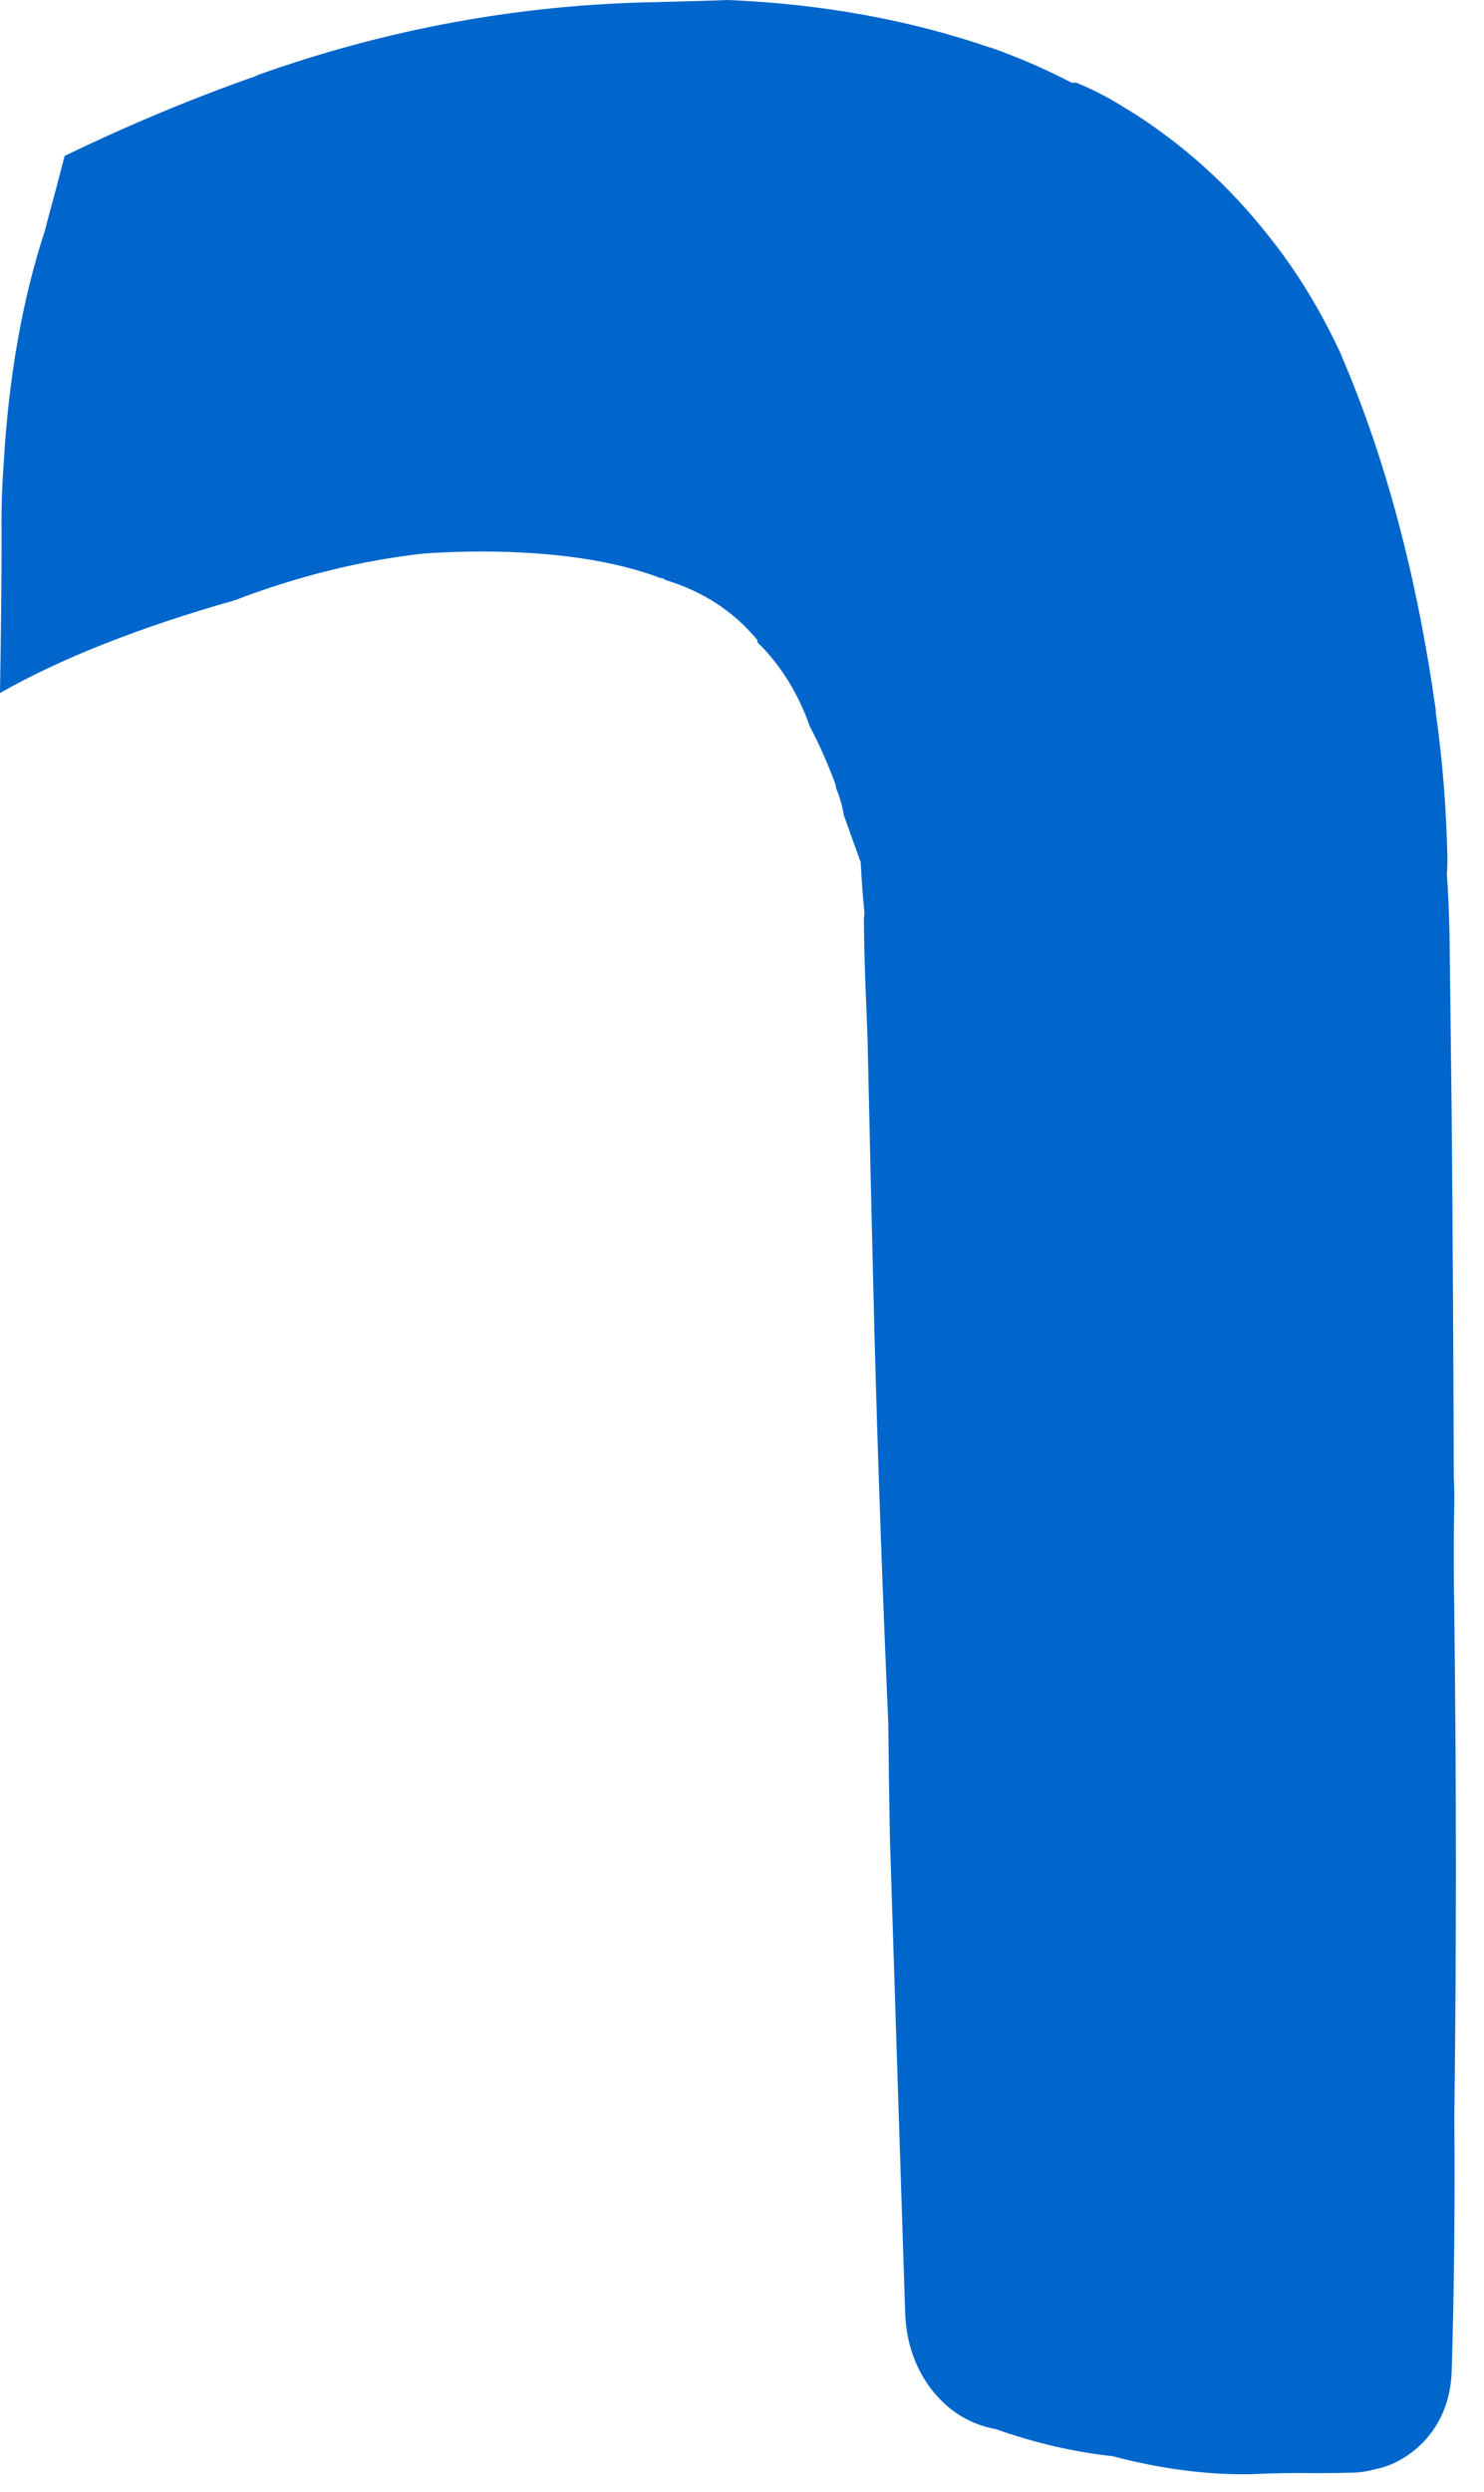 <?xml version="1.0"?>
<!DOCTYPE svg PUBLIC "-//W3C//DTD SVG 1.1//EN" "http://www.w3.org/Graphics/SVG/1.1/DTD/svg11.dtd">
<svg version='1.1' width='28px' height='47px' xmlns='http://www.w3.org/2000/svg' xmlns:xlink='http://www.w3.org/1999/xlink'>
	<g transform="translate(-233.19,-126.01)">
		<path d="M 233.19 139.04 Q 233.22 137.31 233.22 136.1 Q 233.21 135.4 233.26 134.75 Q 233.4 132.3 234.04 130.35 Q 234.06 130.27 234.08 130.19 Q 234.25 129.57 234.41 128.95 Q 236.23 128.07 238.03 127.44 Q 238 127.44 238.01 127.44 Q 241.69 126.12 245.56 126.05 Q 245.92 126.04 246.28 126.03 Q 246.32 126.03 246.33 126.03 Q 246.62 126.02 246.92 126.01 Q 249.58 126.12 251.88 126.91 Q 251.88 126.91 251.89 126.91 Q 252.66 127.18 253.41 127.57 Q 253.45 127.57 253.5 127.57 Q 253.5 127.57 253.5 127.57 Q 254.01 127.78 254.47 128.08 Q 254.46 128.07 254.46 128.07 Q 256 129.02 257.15 130.49 Q 257.93 131.47 258.51 132.73 Q 258.51 132.73 258.51 132.74 Q 259.75 135.63 260.28 139.4 Q 260.28 139.4 260.28 139.45 Q 260.47 140.78 260.5 142.2 Q 260.5 142.35 260.49 142.5 Q 260.53 143.08 260.54 143.66 Q 260.56 145.33 260.58 147 Q 260.61 150.44 260.62 153.85 Q 260.63 154.05 260.63 154.26 Q 260.61 155.34 260.63 156.46 L 260.63 156.51 Q 260.69 161.3 260.63 165.93 Q 260.65 168.49 260.58 170.74 Q 260.55 171.52 260.06 172.05 Q 259.64 172.48 259.12 172.58 Q 258.94 172.63 258.75 172.64 Q 258.37 172.65 258.01 172.65 Q 257.4 172.64 256.78 172.67 Q 255.55 172.69 254.18 172.33 Q 253.08 172.21 251.98 171.82 Q 251.26 171.69 250.78 171.09 Q 250.31 170.49 250.27 169.66 Q 250.13 165.39 249.98 160.66 L 249.98 160.65 Q 249.96 159.55 249.95 158.5 Q 249.79 154.89 249.69 151.2 Q 249.62 148.43 249.56 145.64 Q 249.55 145.37 249.54 145.1 Q 249.5 144.24 249.49 143.41 Q 249.49 143.31 249.5 143.22 Q 249.45 142.72 249.43 142.27 Q 249.27 141.83 249.11 141.38 Q 249.07 141.12 248.96 140.86 Q 248.96 140.82 248.96 140.82 Q 248.74 140.22 248.47 139.71 Q 248.14 138.77 247.48 138.12 Q 247.48 138.12 247.48 138.08 Q 246.81 137.27 245.75 136.95 Q 245.7 136.91 245.65 136.91 Q 244.35 136.42 242.31 136.41 Q 241.74 136.41 241.17 136.45 Q 239.4 136.65 237.62 137.33 Q 234.91 138.1 233.19 139.08 L 233.19 139.04" fill="#0066CC"/>
	</g>
</svg>
